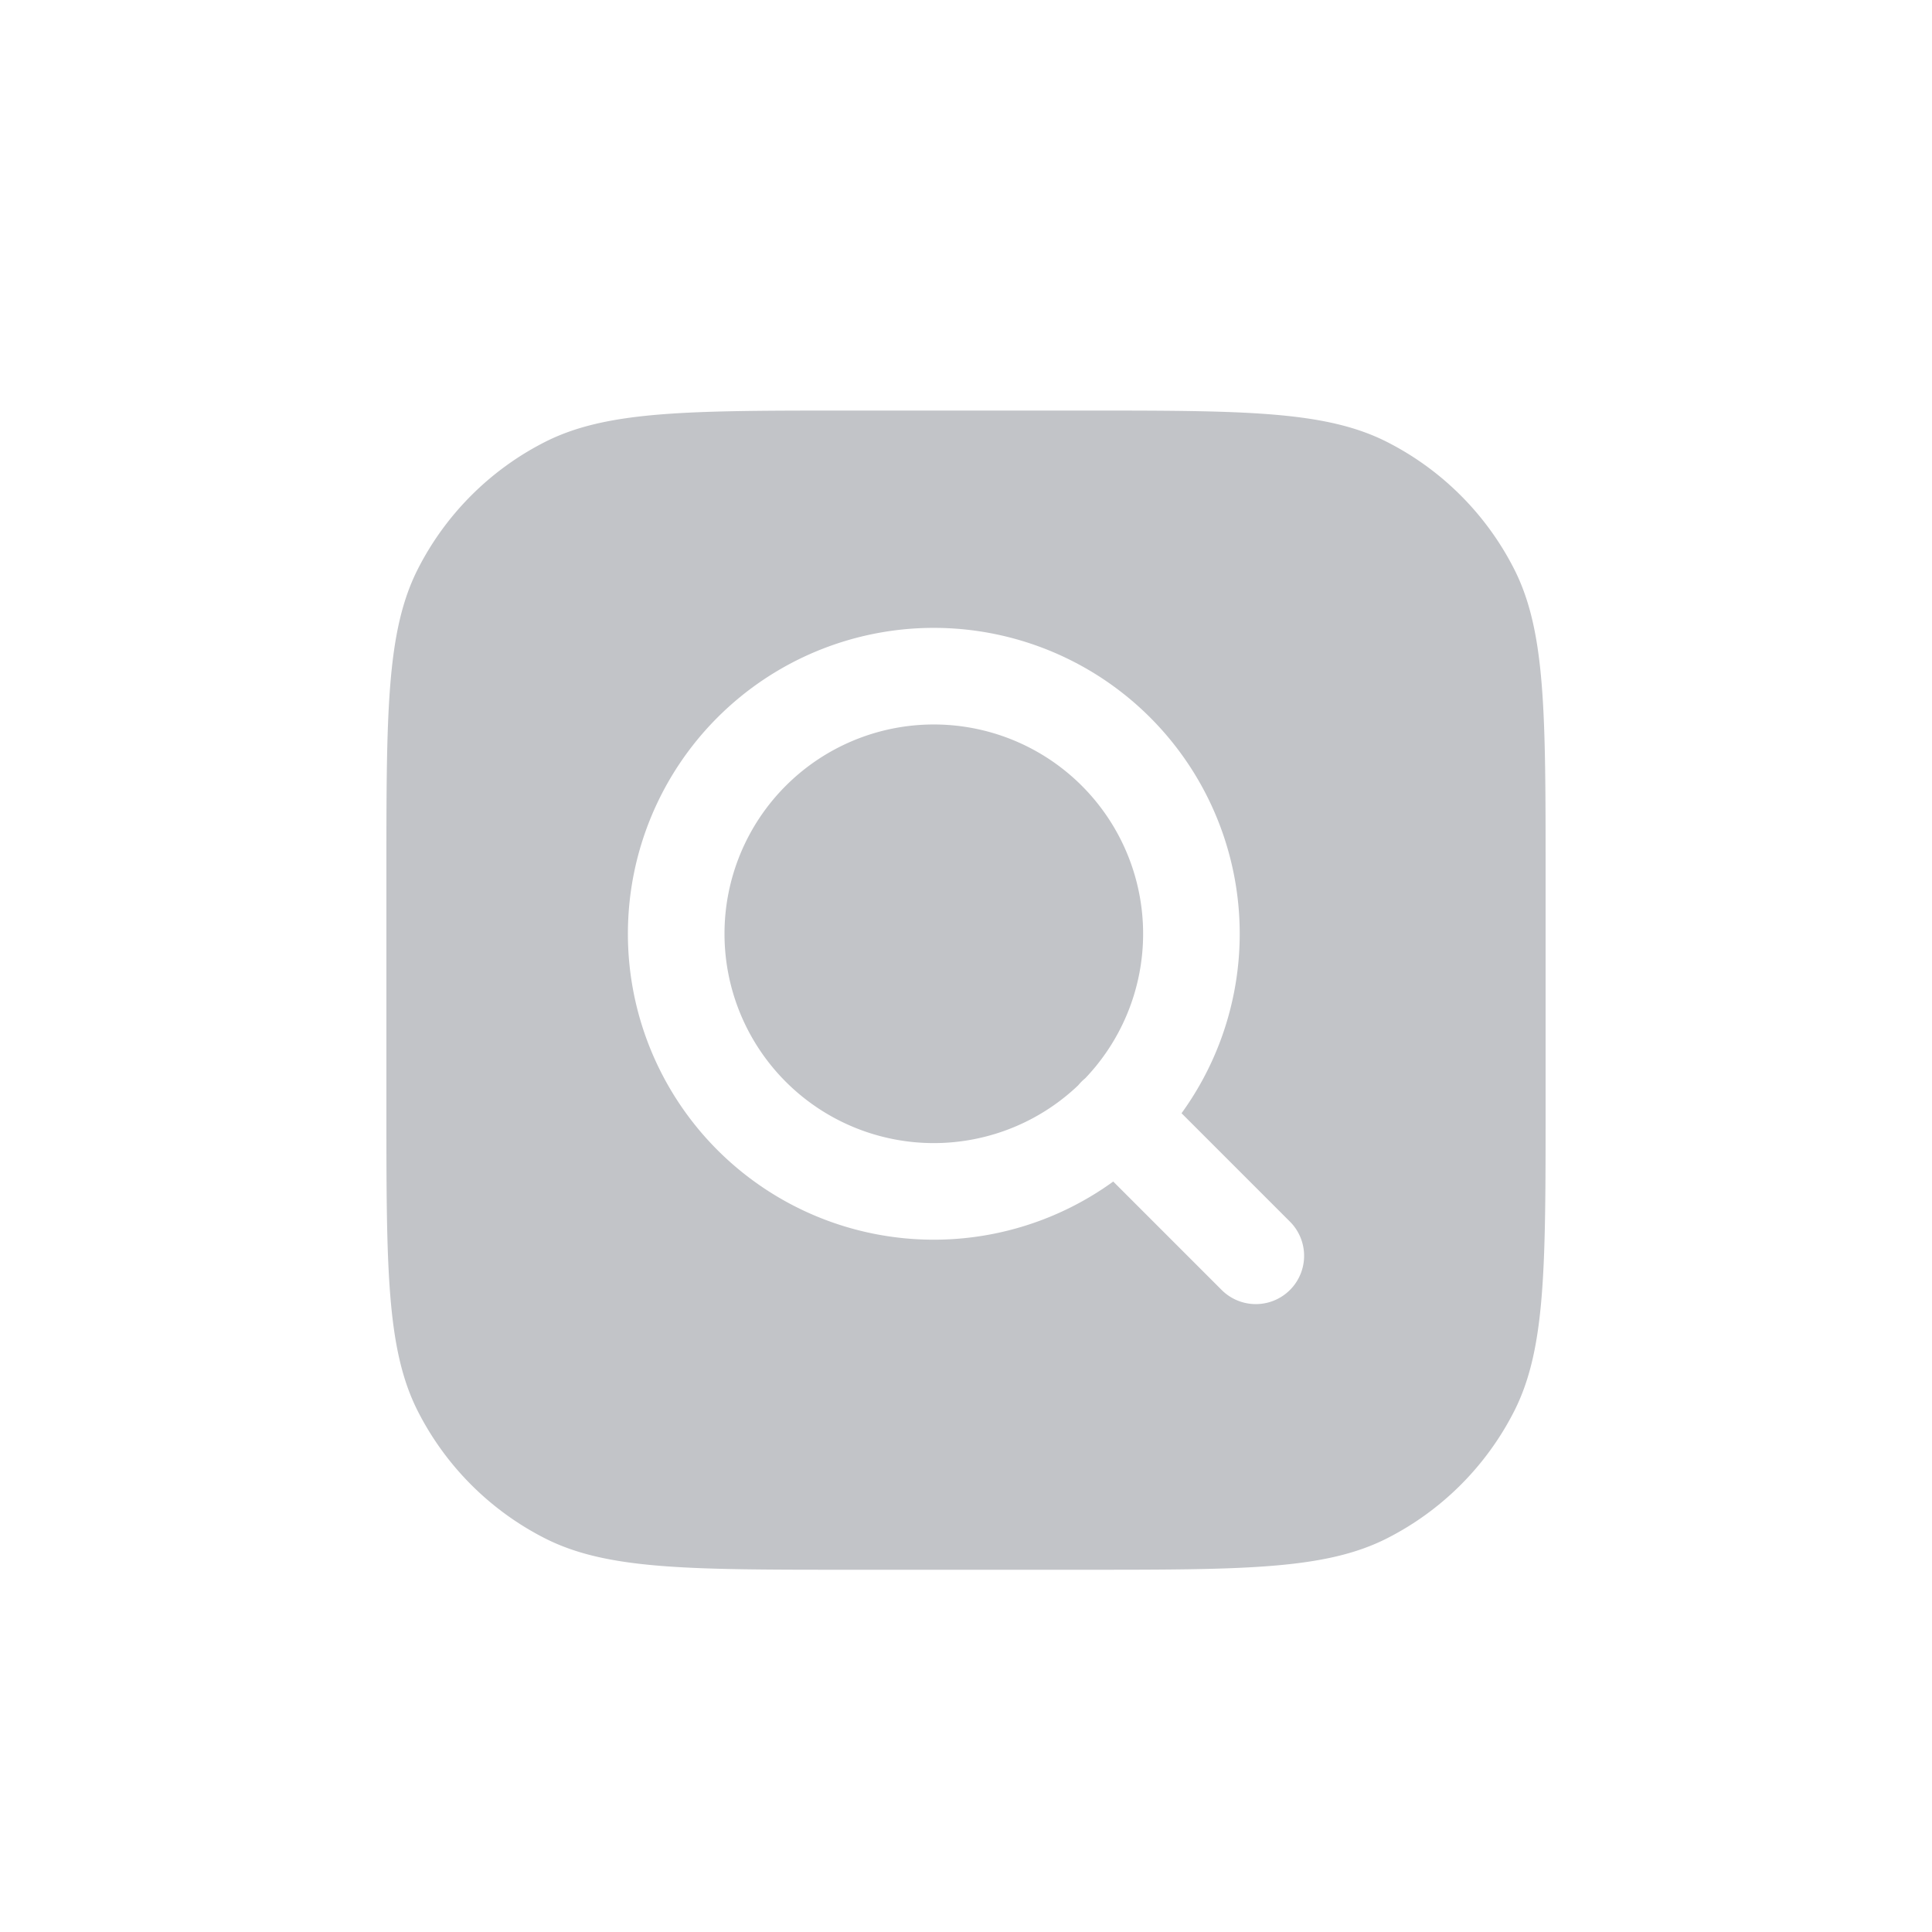 <svg xmlns:xlink="http://www.w3.org/1999/xlink" xmlns="http://www.w3.org/2000/svg" width="40" height="40" fill="none" viewBox="0 0 40 40"><g filter="url(#searchNormal_svg__a)" fill="none"><path fill="#C2C4C8" fill-rule="evenodd" d="M8.654 11.276C8 12.56 8 14.24 8 17.6v4.8c0 3.36 0 5.04.654 6.324a6 6 0 0 0 2.622 2.622C12.56 32 14.24 32 17.6 32h4.8c3.36 0 5.04 0 6.324-.654a6 6 0 0 0 2.622-2.622C32 27.44 32 25.76 32 22.4v-4.8c0-3.36 0-5.04-.654-6.324a6 6 0 0 0-2.622-2.622C27.44 8 25.76 8 22.4 8h-4.8c-3.36 0-5.04 0-6.324.654a6 6 0 0 0-2.622 2.622" clip-rule="evenodd"></path></g><path stroke="#FFFFFF" stroke-linecap="round" stroke-linejoin="round" stroke-width="2px" d="m26 26-2.9-2.9m1.567-3.767a5.333 5.333 0 1 1-10.667 0 5.333 5.333 0 0 1 10.667 0" fill="none"></path><defs><filter id="searchNormal_svg__a" width="24" height="24" x="8" y="8" color-interpolation-filters="sRGB" filterUnits="userSpaceOnUse"><feFlood flood-opacity="0" result="BackgroundImageFix"></feFlood><feBlend in="SourceGraphic" in2="BackgroundImageFix" result="shape"></feBlend><feColorMatrix in="SourceAlpha" result="hardAlpha" values="0 0 0 0 0 0 0 0 0 0 0 0 0 0 0 0 0 0 127 0"></feColorMatrix><feOffset dy="0.5"></feOffset><feComposite in2="hardAlpha" k2="-1" k3="1" operator="arithmetic"></feComposite><feColorMatrix values="0 0 0 0 1 0 0 0 0 1 0 0 0 0 1 0 0 0 0.1 0"></feColorMatrix><feBlend in2="shape" result="effect1_innerShadow_883_124470"></feBlend></filter></defs></svg>
